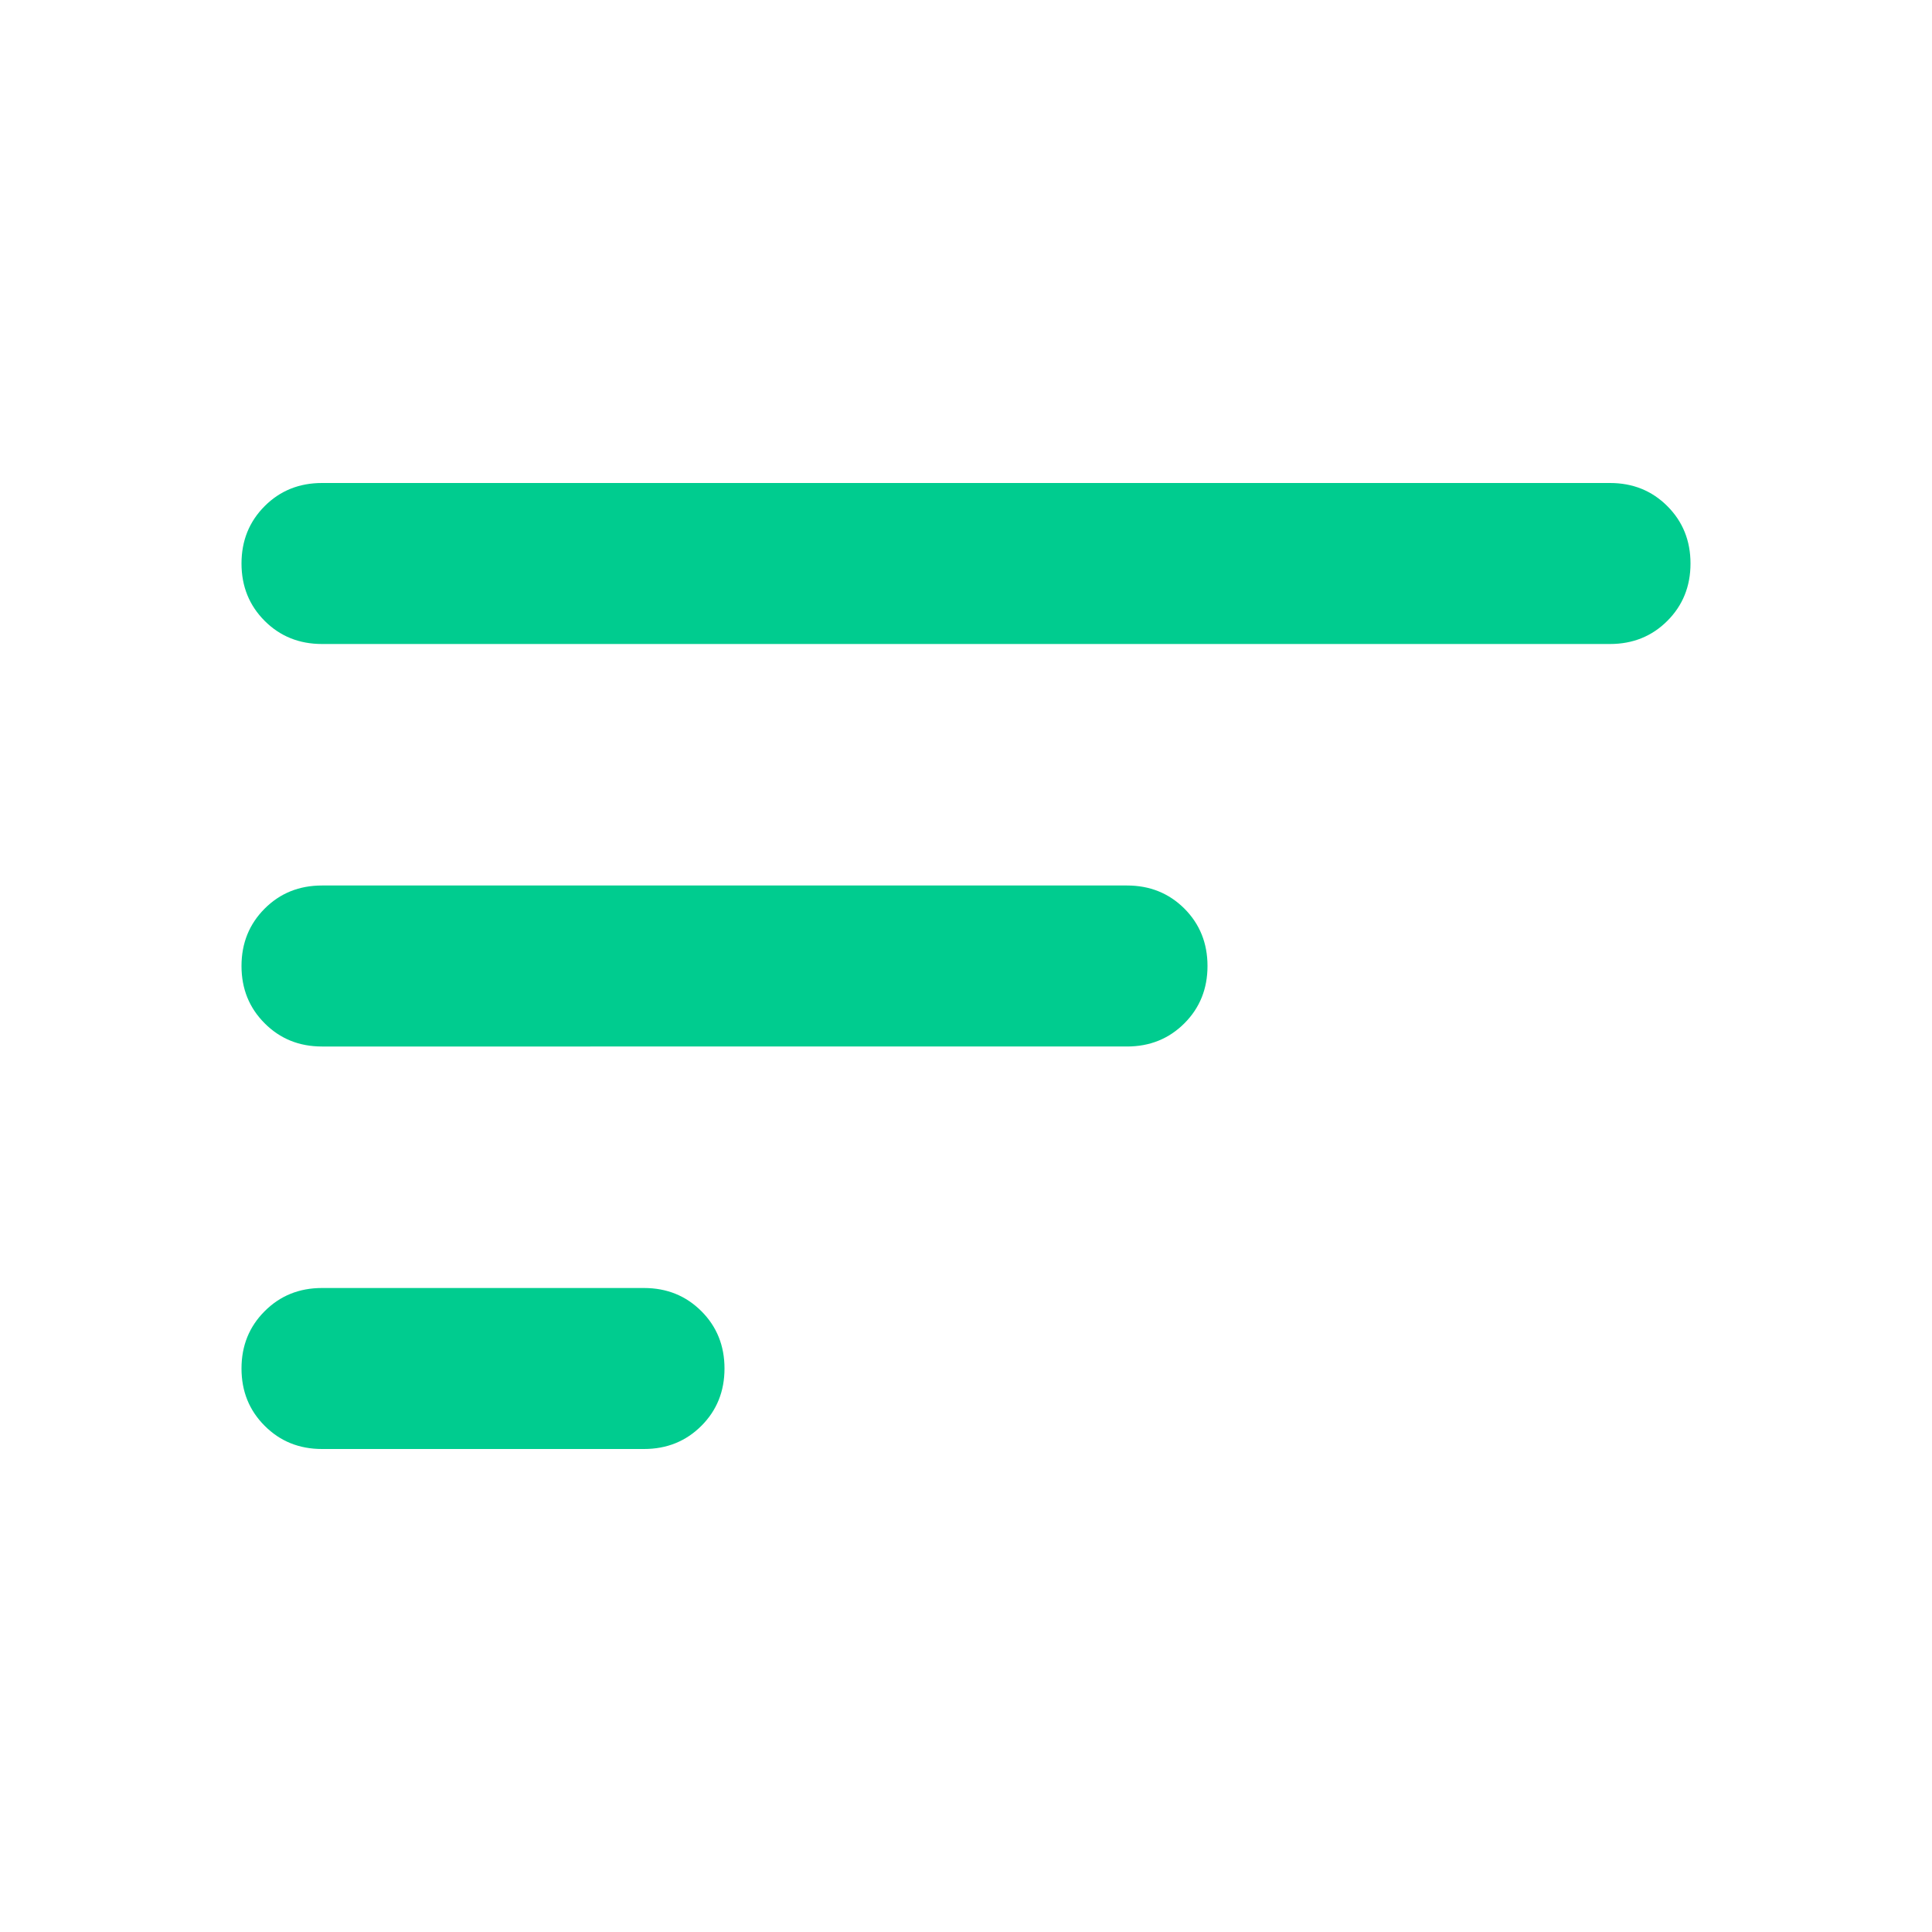 <svg xmlns="http://www.w3.org/2000/svg" height="24" width="24"><path style="fill:rgb(0, 204, 143);"  d="M8 18H4q-.425 0-.712-.288Q3 17.425 3 17t.288-.712Q3.575 16 4 16h4q.425 0 .713.288Q9 16.575 9 17t-.287.712Q8.425 18 8 18ZM20 8H4q-.425 0-.712-.287Q3 7.425 3 7t.288-.713Q3.575 6 4 6h16q.425 0 .712.287Q21 6.575 21 7t-.288.713Q20.425 8 20 8Zm-6 5H4q-.425 0-.712-.288Q3 12.425 3 12t.288-.713Q3.575 11 4 11h10q.425 0 .713.287.287.288.287.713t-.287.712Q14.425 13 14 13Z"/></svg>
